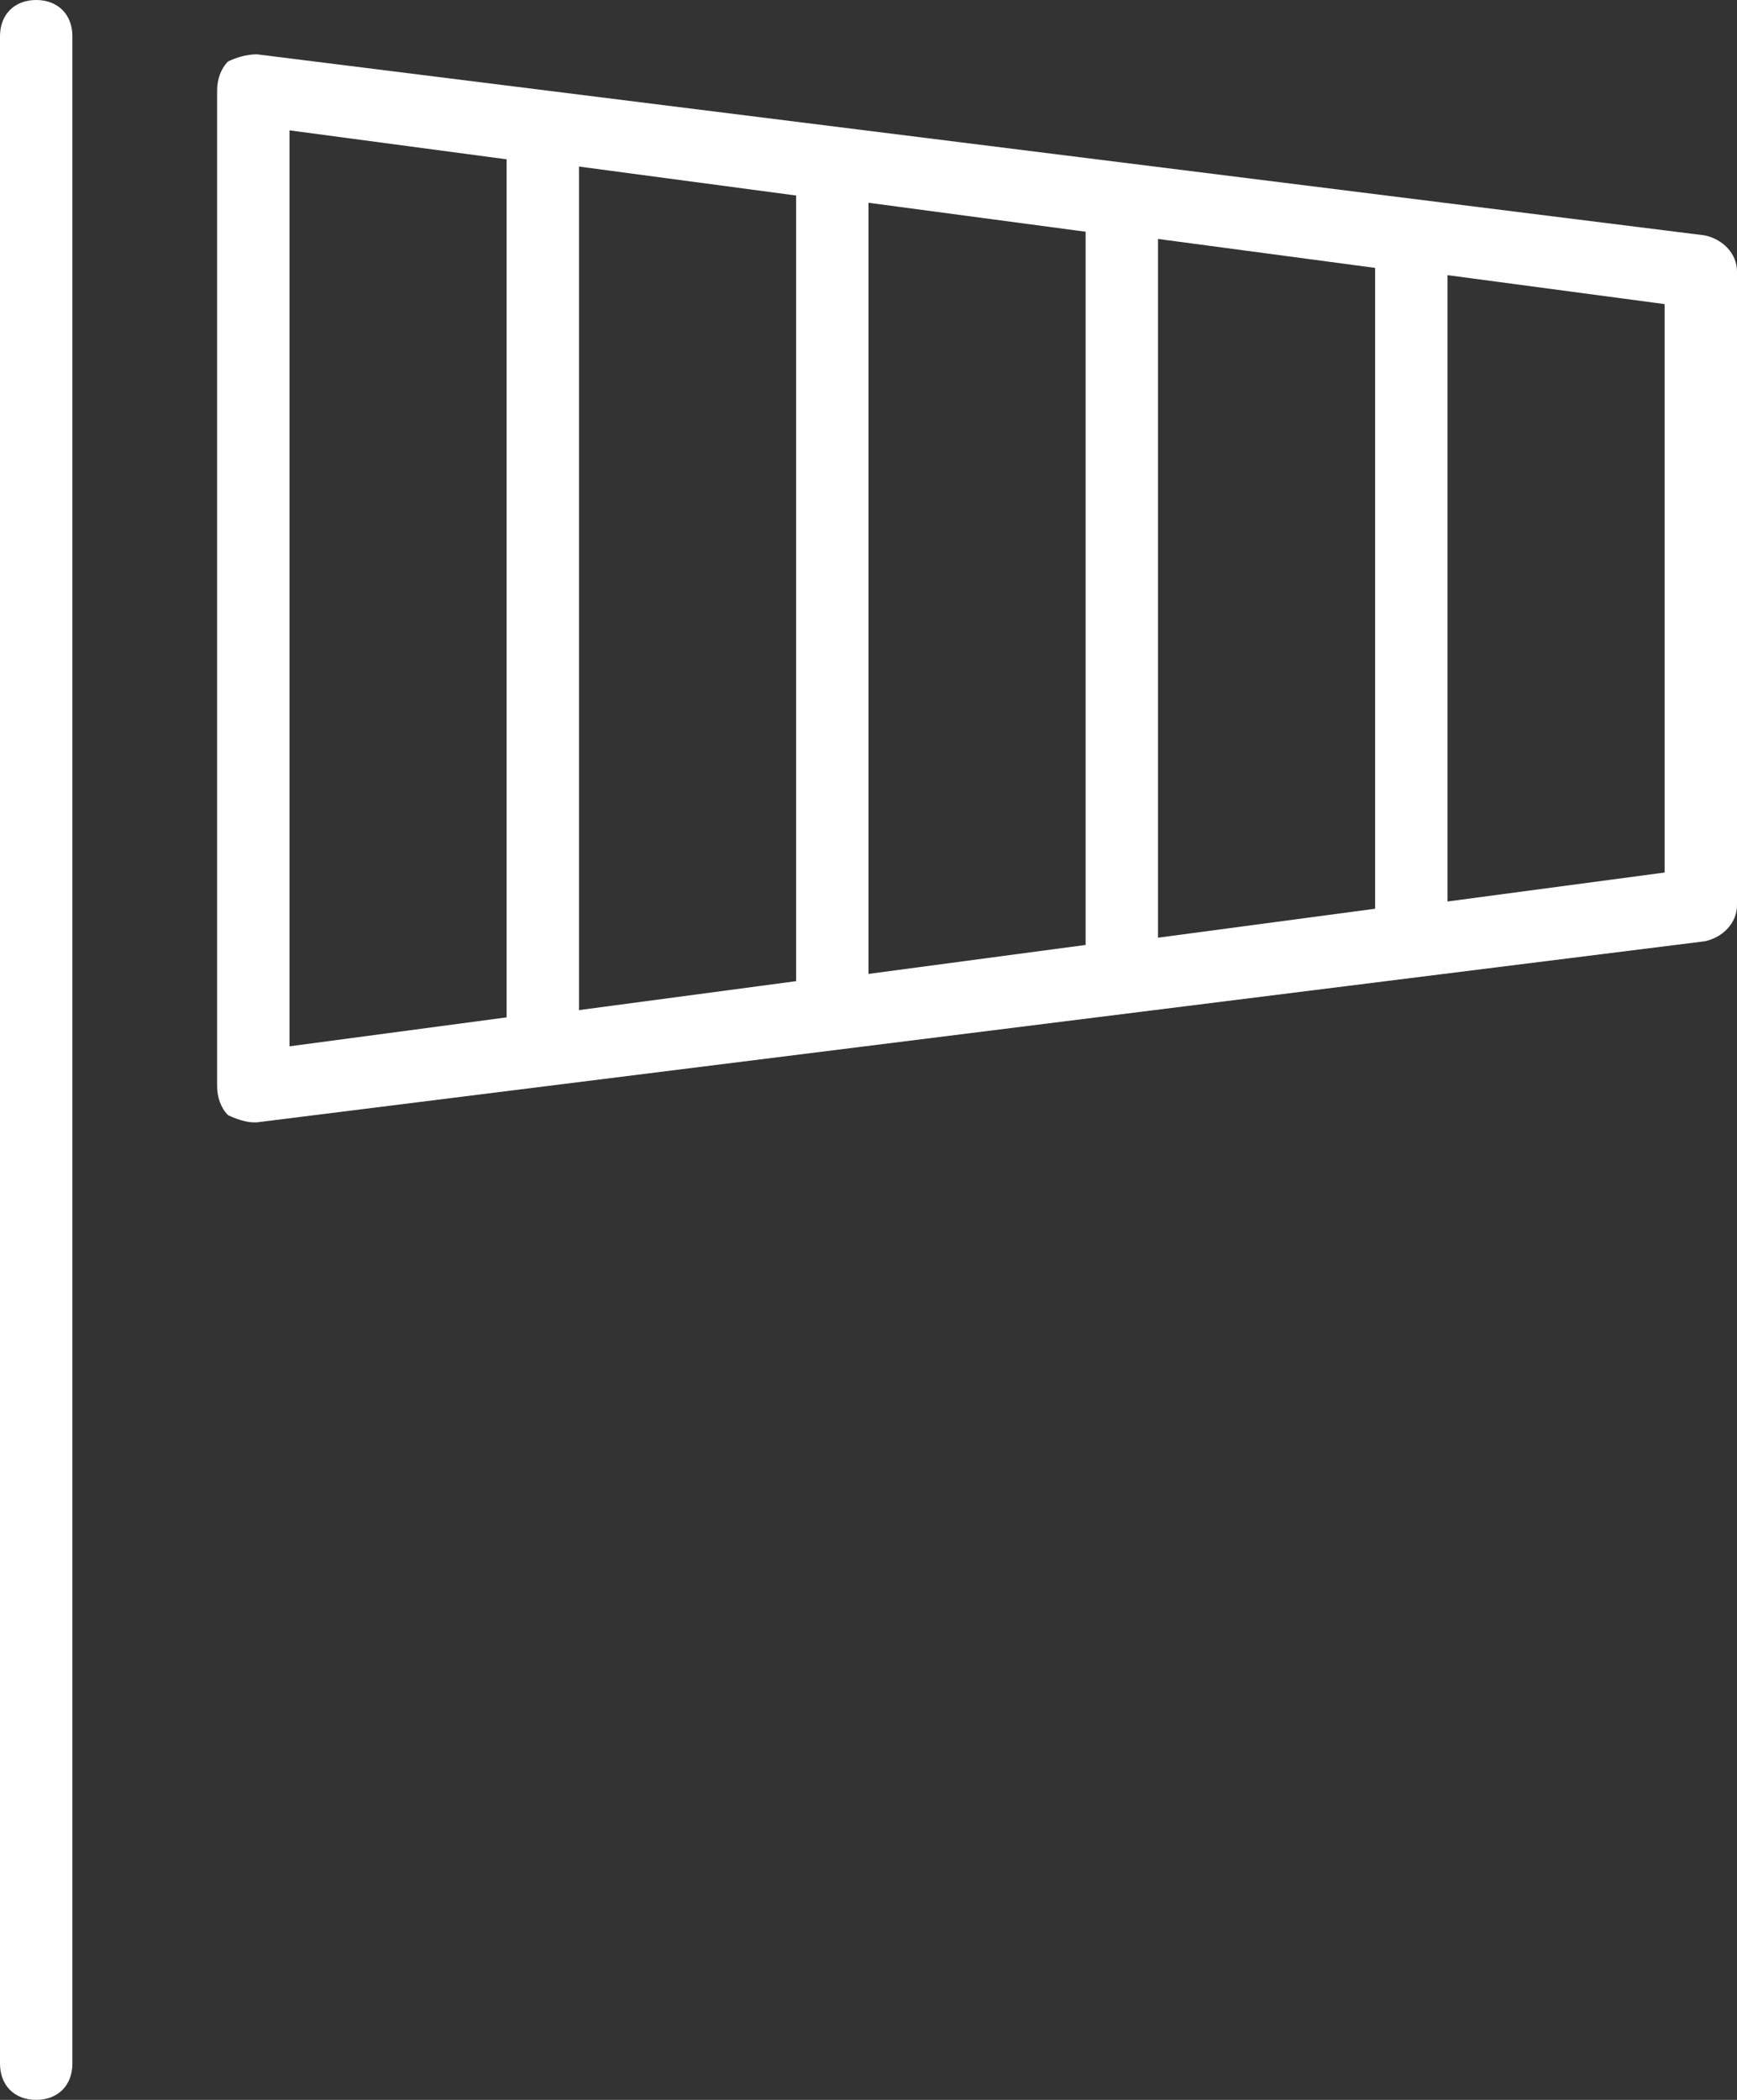 <!-- Generator: Adobe Illustrator 22.1.0, SVG Export Plug-In  -->
<svg version="1.1"
	 xmlns="http://www.w3.org/2000/svg" xmlns:xlink="http://www.w3.org/1999/xlink" xmlns:a="http://ns.adobe.com/AdobeSVGViewerExtensions/3.0/"
	 x="0px" y="0px" width="48px" height="58px" viewBox="0 0 48 58" style="enable-background:new 0 0 48 58;" xml:space="preserve">
<rect x="0" y="0" width="48" height="58" fill="#333333" stroke="none"/>
<style type="text/css">
	.st0{fill:#FFFFFF;}
</style>
<defs>
</defs>
<g>
	<path class="st0" d="M1,0C0.4,0,0,0.4,0,1v56c0,0.6,0.4,1,1,1s1-0.4,1-1V1C2,0.4,1.6,0,1,0z"/>
	<path class="st0" d="M47.1,6.5l-40-5c-0.3,0-0.6,0.1-0.8,0.2C6.1,1.9,6,2.2,6,2.5V30c0,0.3,0.1,0.6,0.3,0.8C6.5,30.9,6.8,31,7,31
		c0,0,0.1,0,0.1,0l40-5c0.5-0.1,0.9-0.5,0.9-1V7.5C48,7,47.6,6.6,47.1,6.5z M24,5.6l6,0.8v19.7l-6,0.8V5.6z M22,27.1l-6,0.8V4.6
		l6,0.8V27.1z M32,6.6l6,0.8v17.7l-6,0.8V6.6z M8,3.6l6,0.8v23.7l-6,0.8V3.6z M46,24.1l-6,0.8V7.6l6,0.8V24.1z"/>
</g>
</svg>
